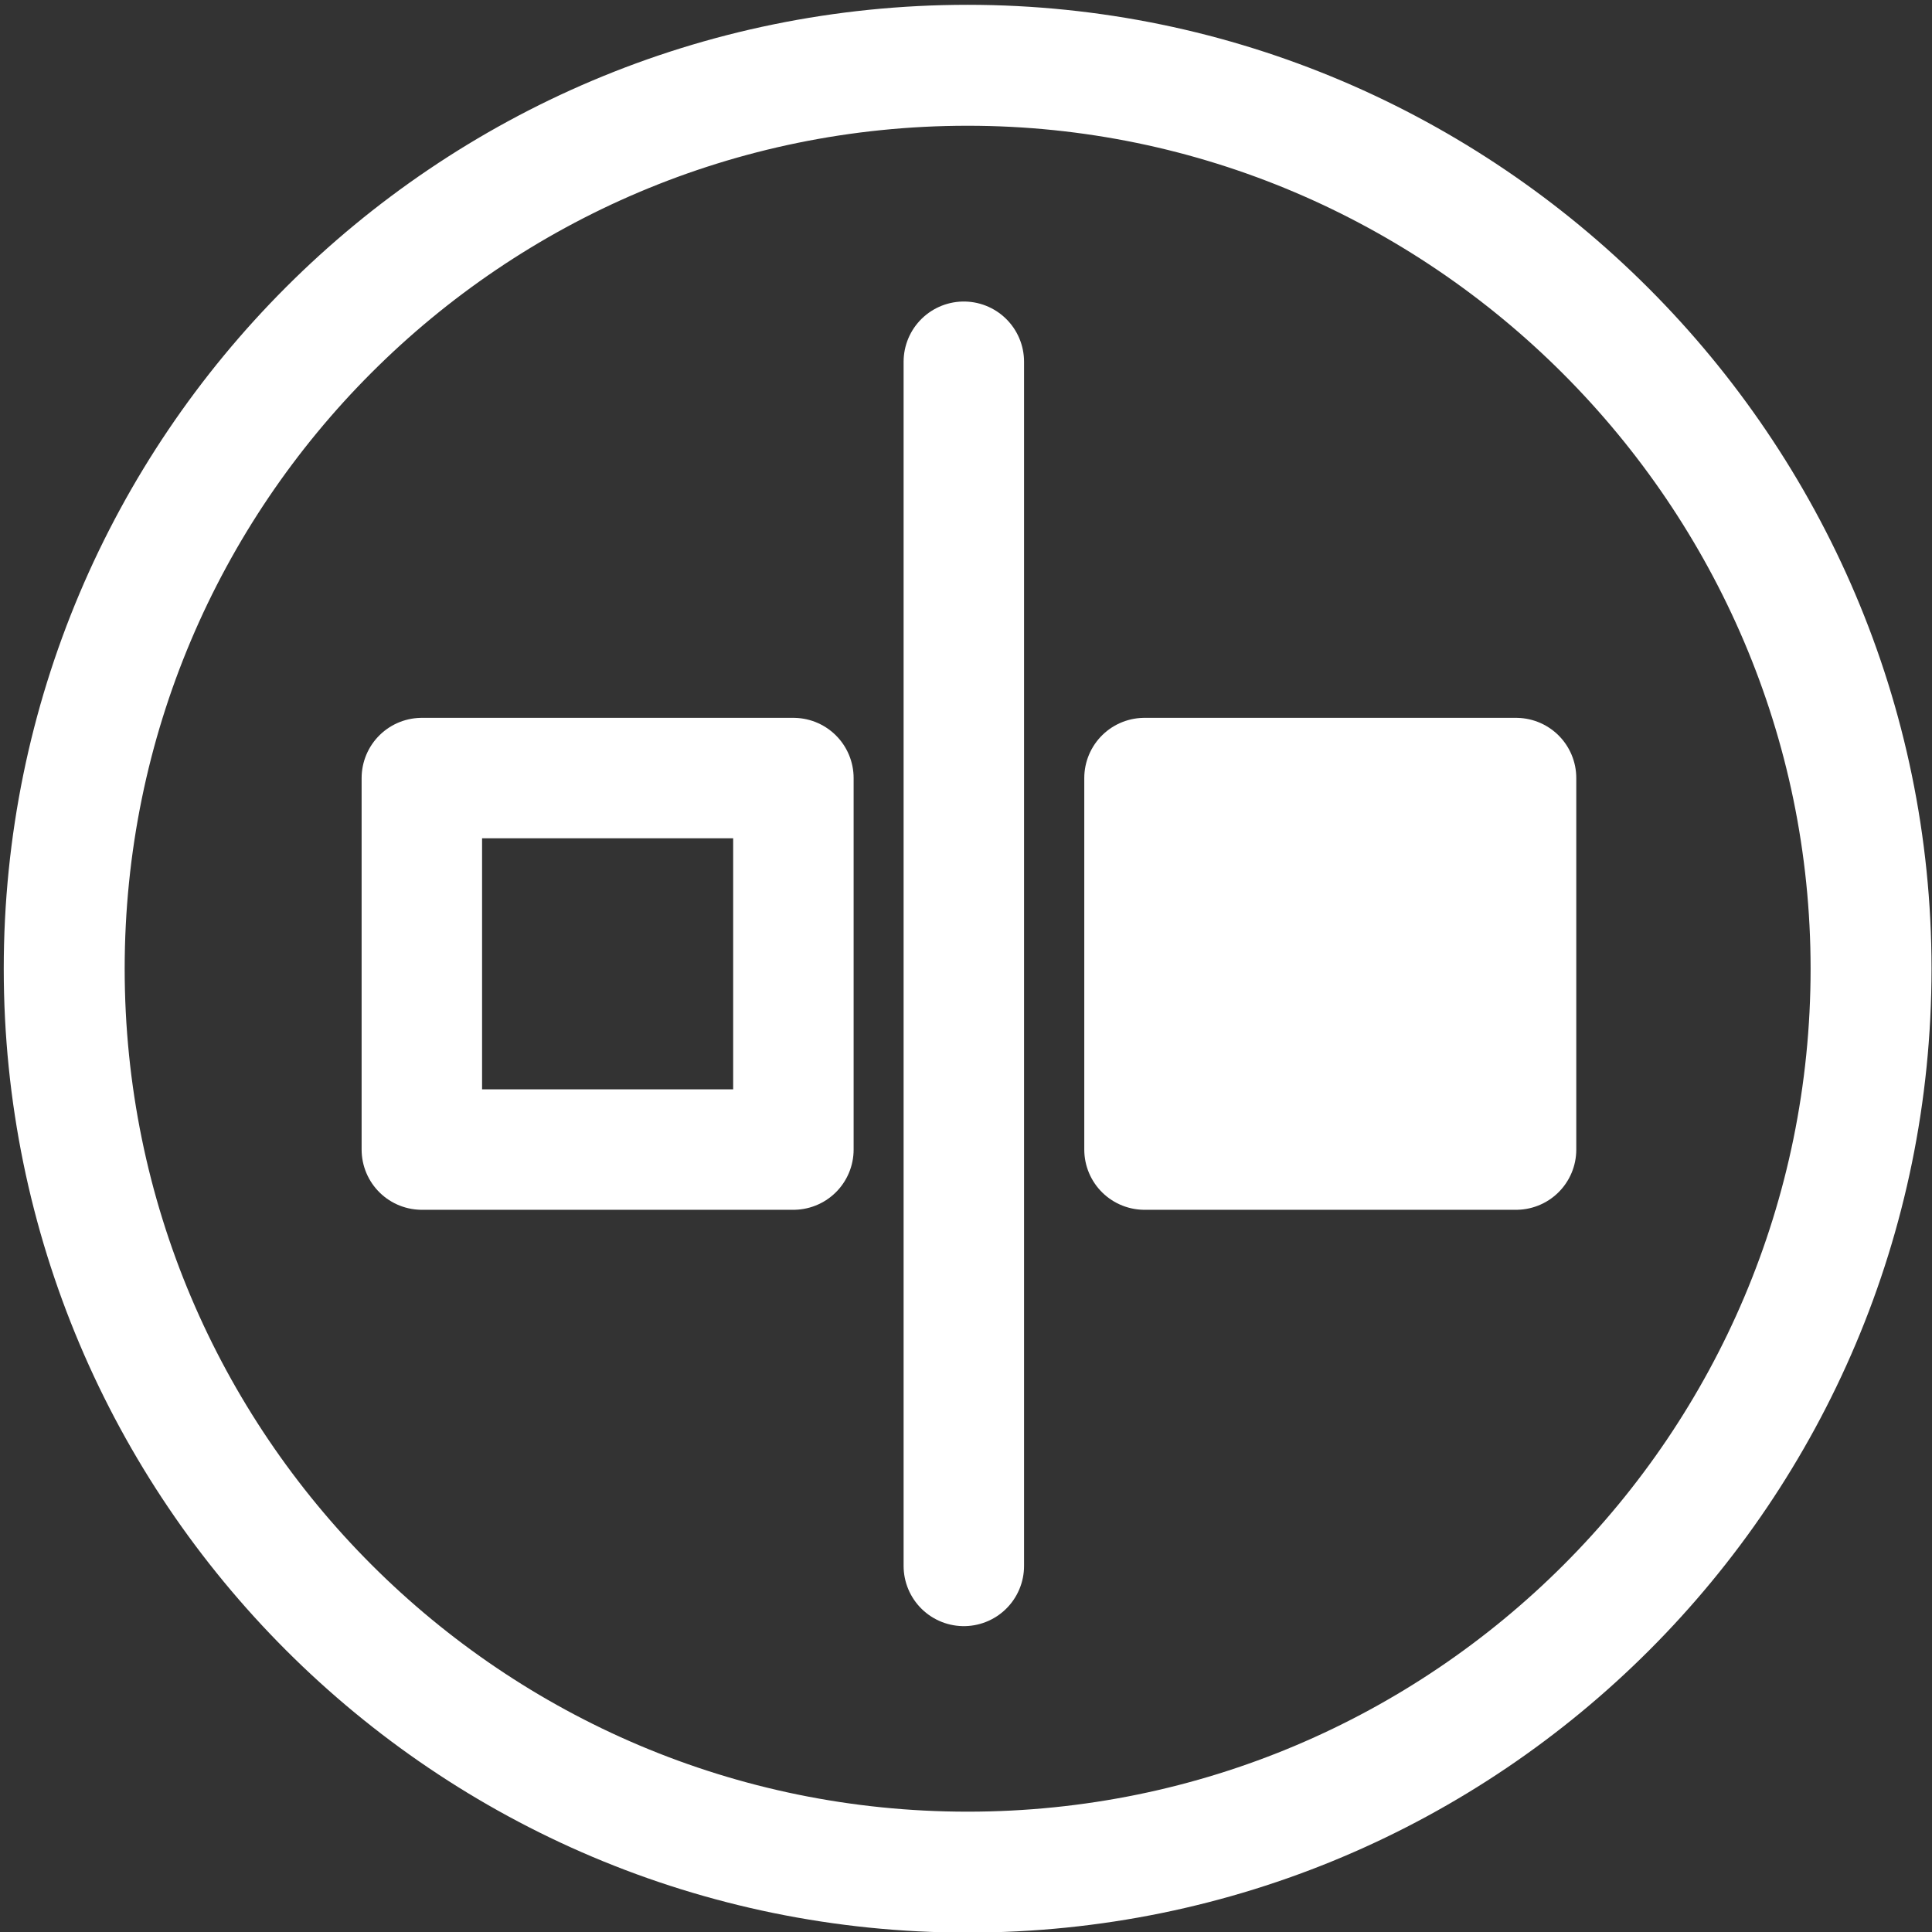 <?xml version="1.0" encoding="UTF-8"?>
<!-- Created with Inkscape (http://www.inkscape.org/) -->
<svg width="16" height="16" version="1.1" viewBox="0 0 16 16" xmlns="http://www.w3.org/2000/svg">
 <rect x="0" y="0" width="16" height="16" fill="#333333" stroke="none"/>
 <g transform="matrix(.151 0 0 .151 .766 .766)" stroke="#fff" stroke-width="6.989">
  <g transform="matrix(1.004 0 0 1.004 .018 -191.85)" stroke="#fff" stroke-width="6.606">
   <path d="m97.139 238.95v0c0 27.256-22.095 49.351-49.351 49.351s-49.351-22.095-49.351-49.351c-3e-6 -27.256 22.095-49.351 49.351-49.351 27.142 0 49.351 22.23 49.351 49.351z" fill="none" stroke="#fff" stroke-linecap="round" stroke-linejoin="round" stroke-width="6.606" style="paint-order:markers fill stroke"/>
  </g>
  <g fill="none">
   <rect x="18.063" y="37.6" width="20.378" height="20.375" stroke-linejoin="round" stroke-width="6.606"/>
   <rect x="57.697" y="37.6" width="20.378" height="20.375" fill="#fff" stroke="#fff" stroke-linejoin="round" stroke-width="6.606"/>
   <path d="m47.788 14.767v66.042" stroke-linecap="round" stroke-width="6.606"/>
  </g>
 </g>
</svg>
